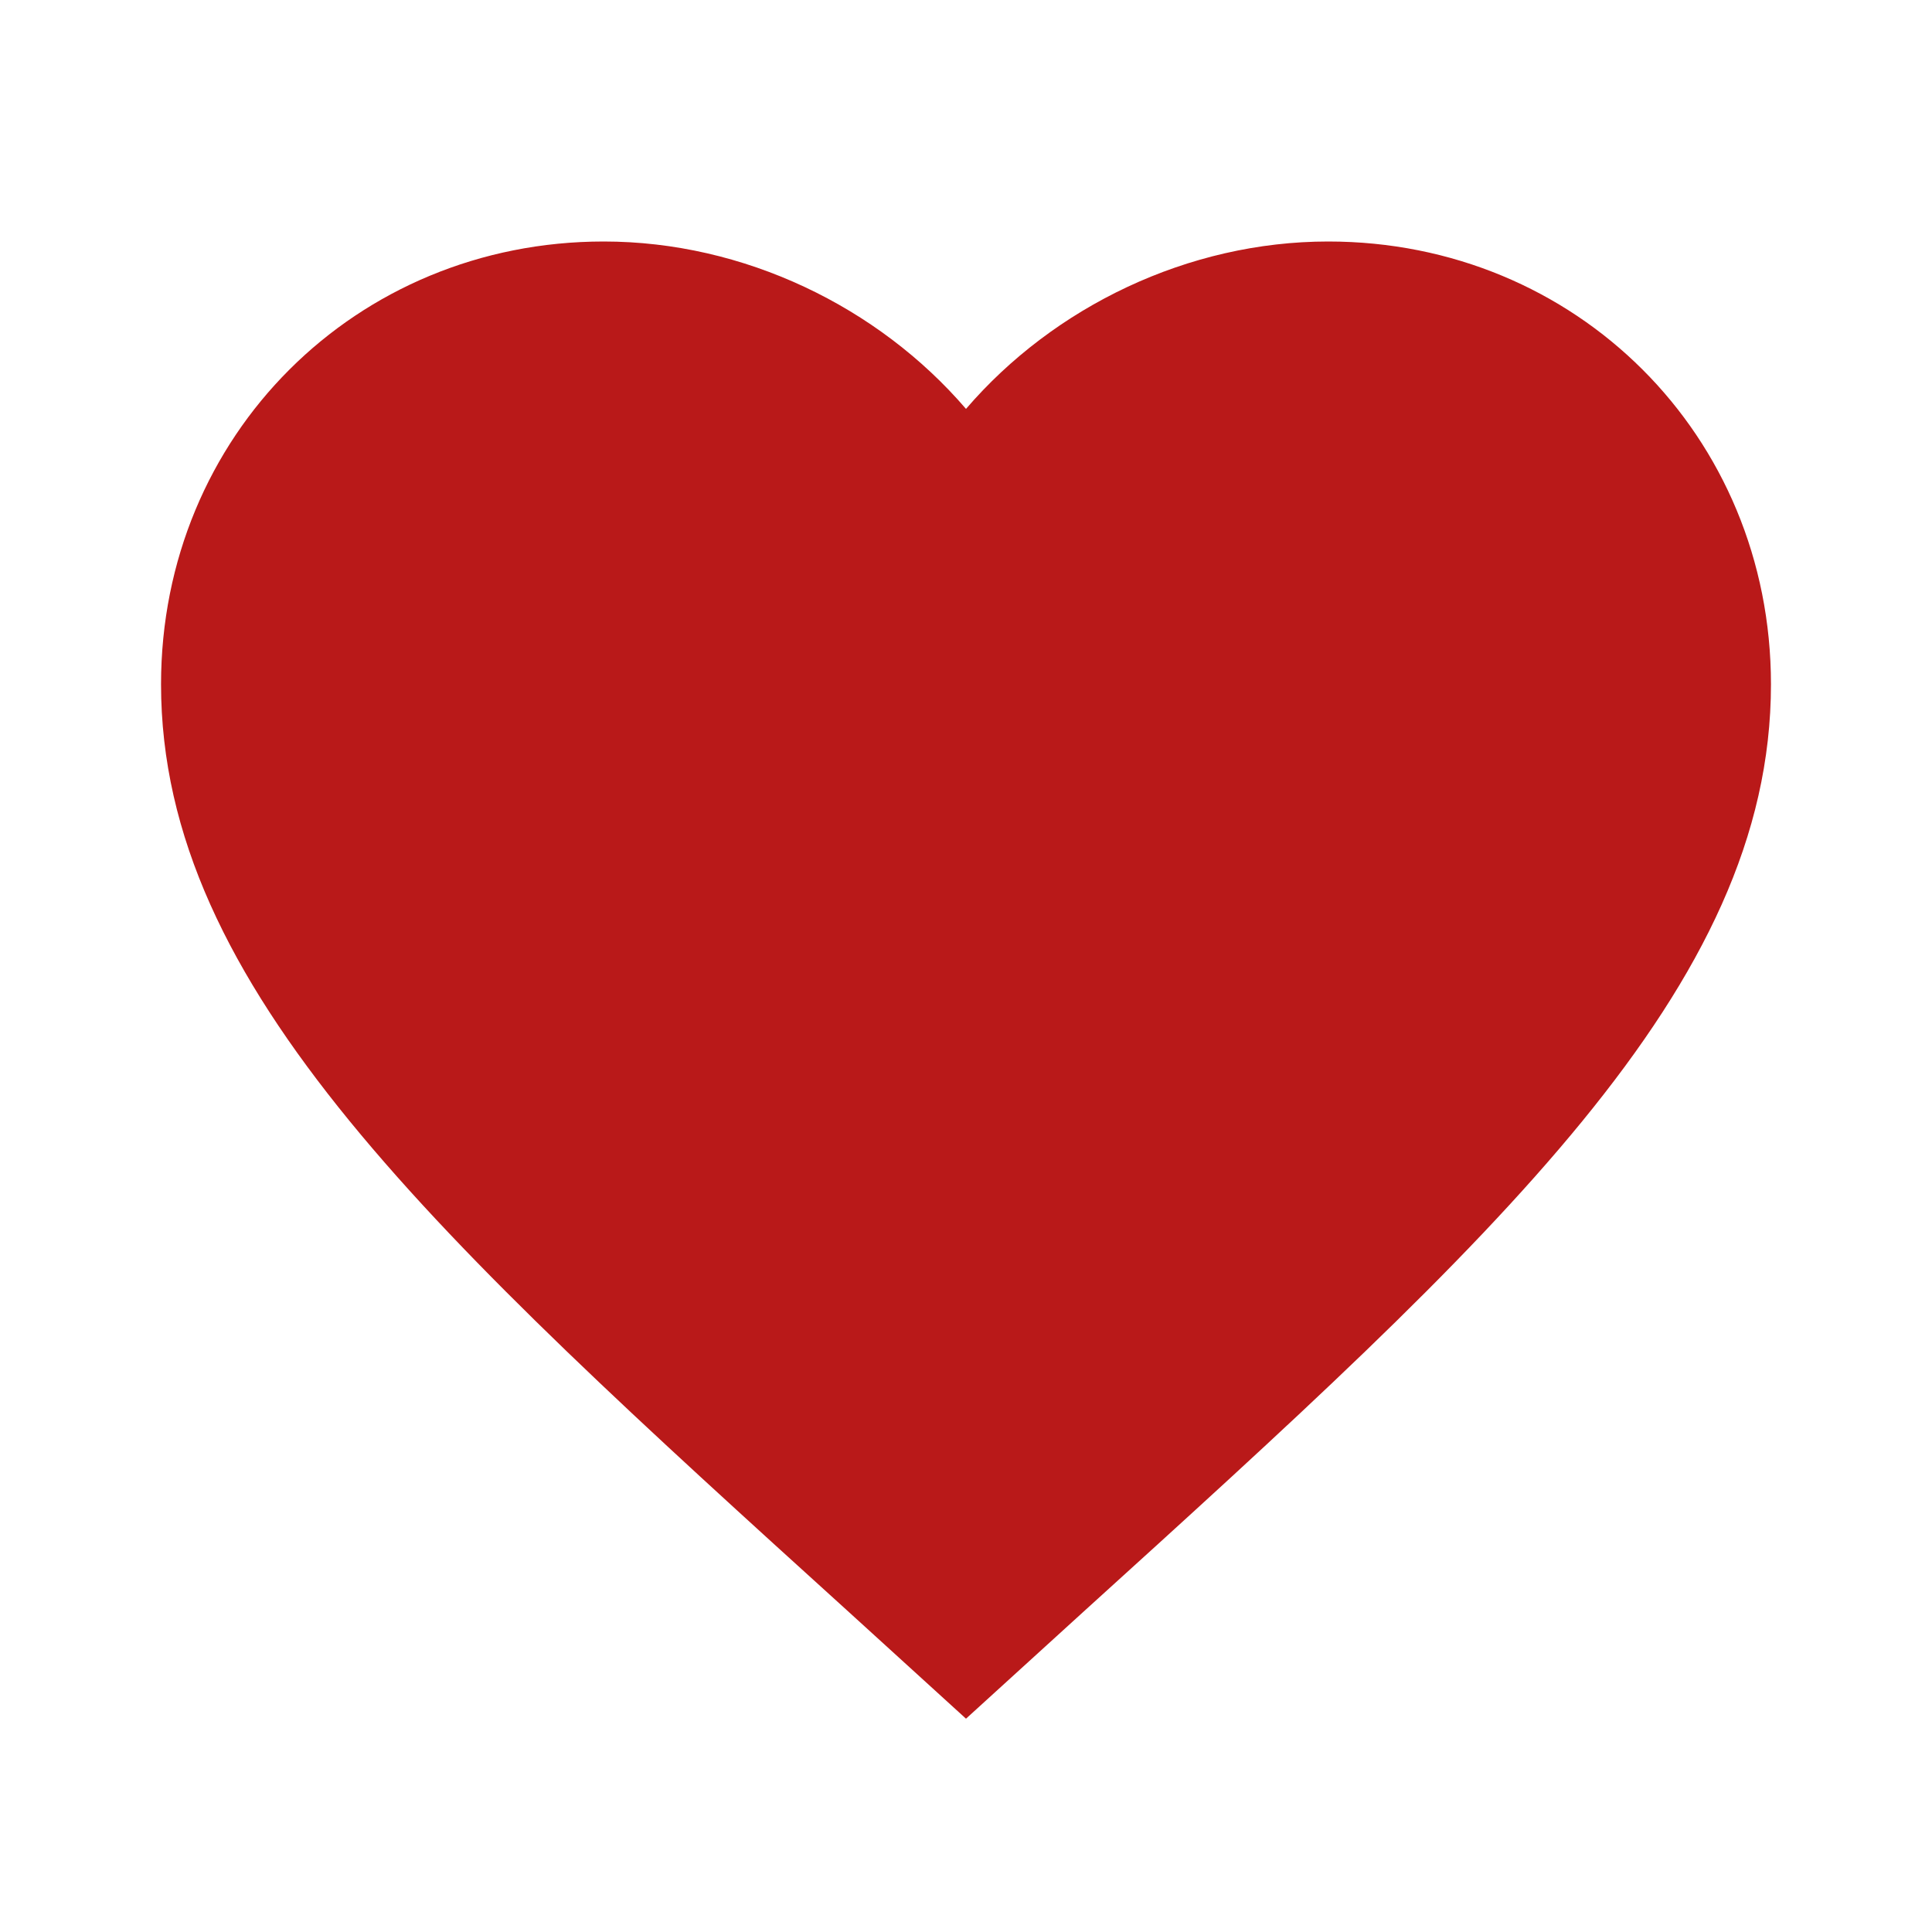 <svg width="17" height="17" viewBox="0 0 17 17" fill="none" xmlns="http://www.w3.org/2000/svg">
<path d="M8.5 15.123L7.473 14.188C3.825 10.88 1.417 8.691 1.417 6.021C1.417 3.832 3.131 2.125 5.312 2.125C6.545 2.125 7.728 2.699 8.5 3.598C9.272 2.699 10.455 2.125 11.687 2.125C13.869 2.125 15.583 3.832 15.583 6.021C15.583 8.691 13.175 10.88 9.527 14.188L8.5 15.123Z" fill="#B91919"/>
</svg>
